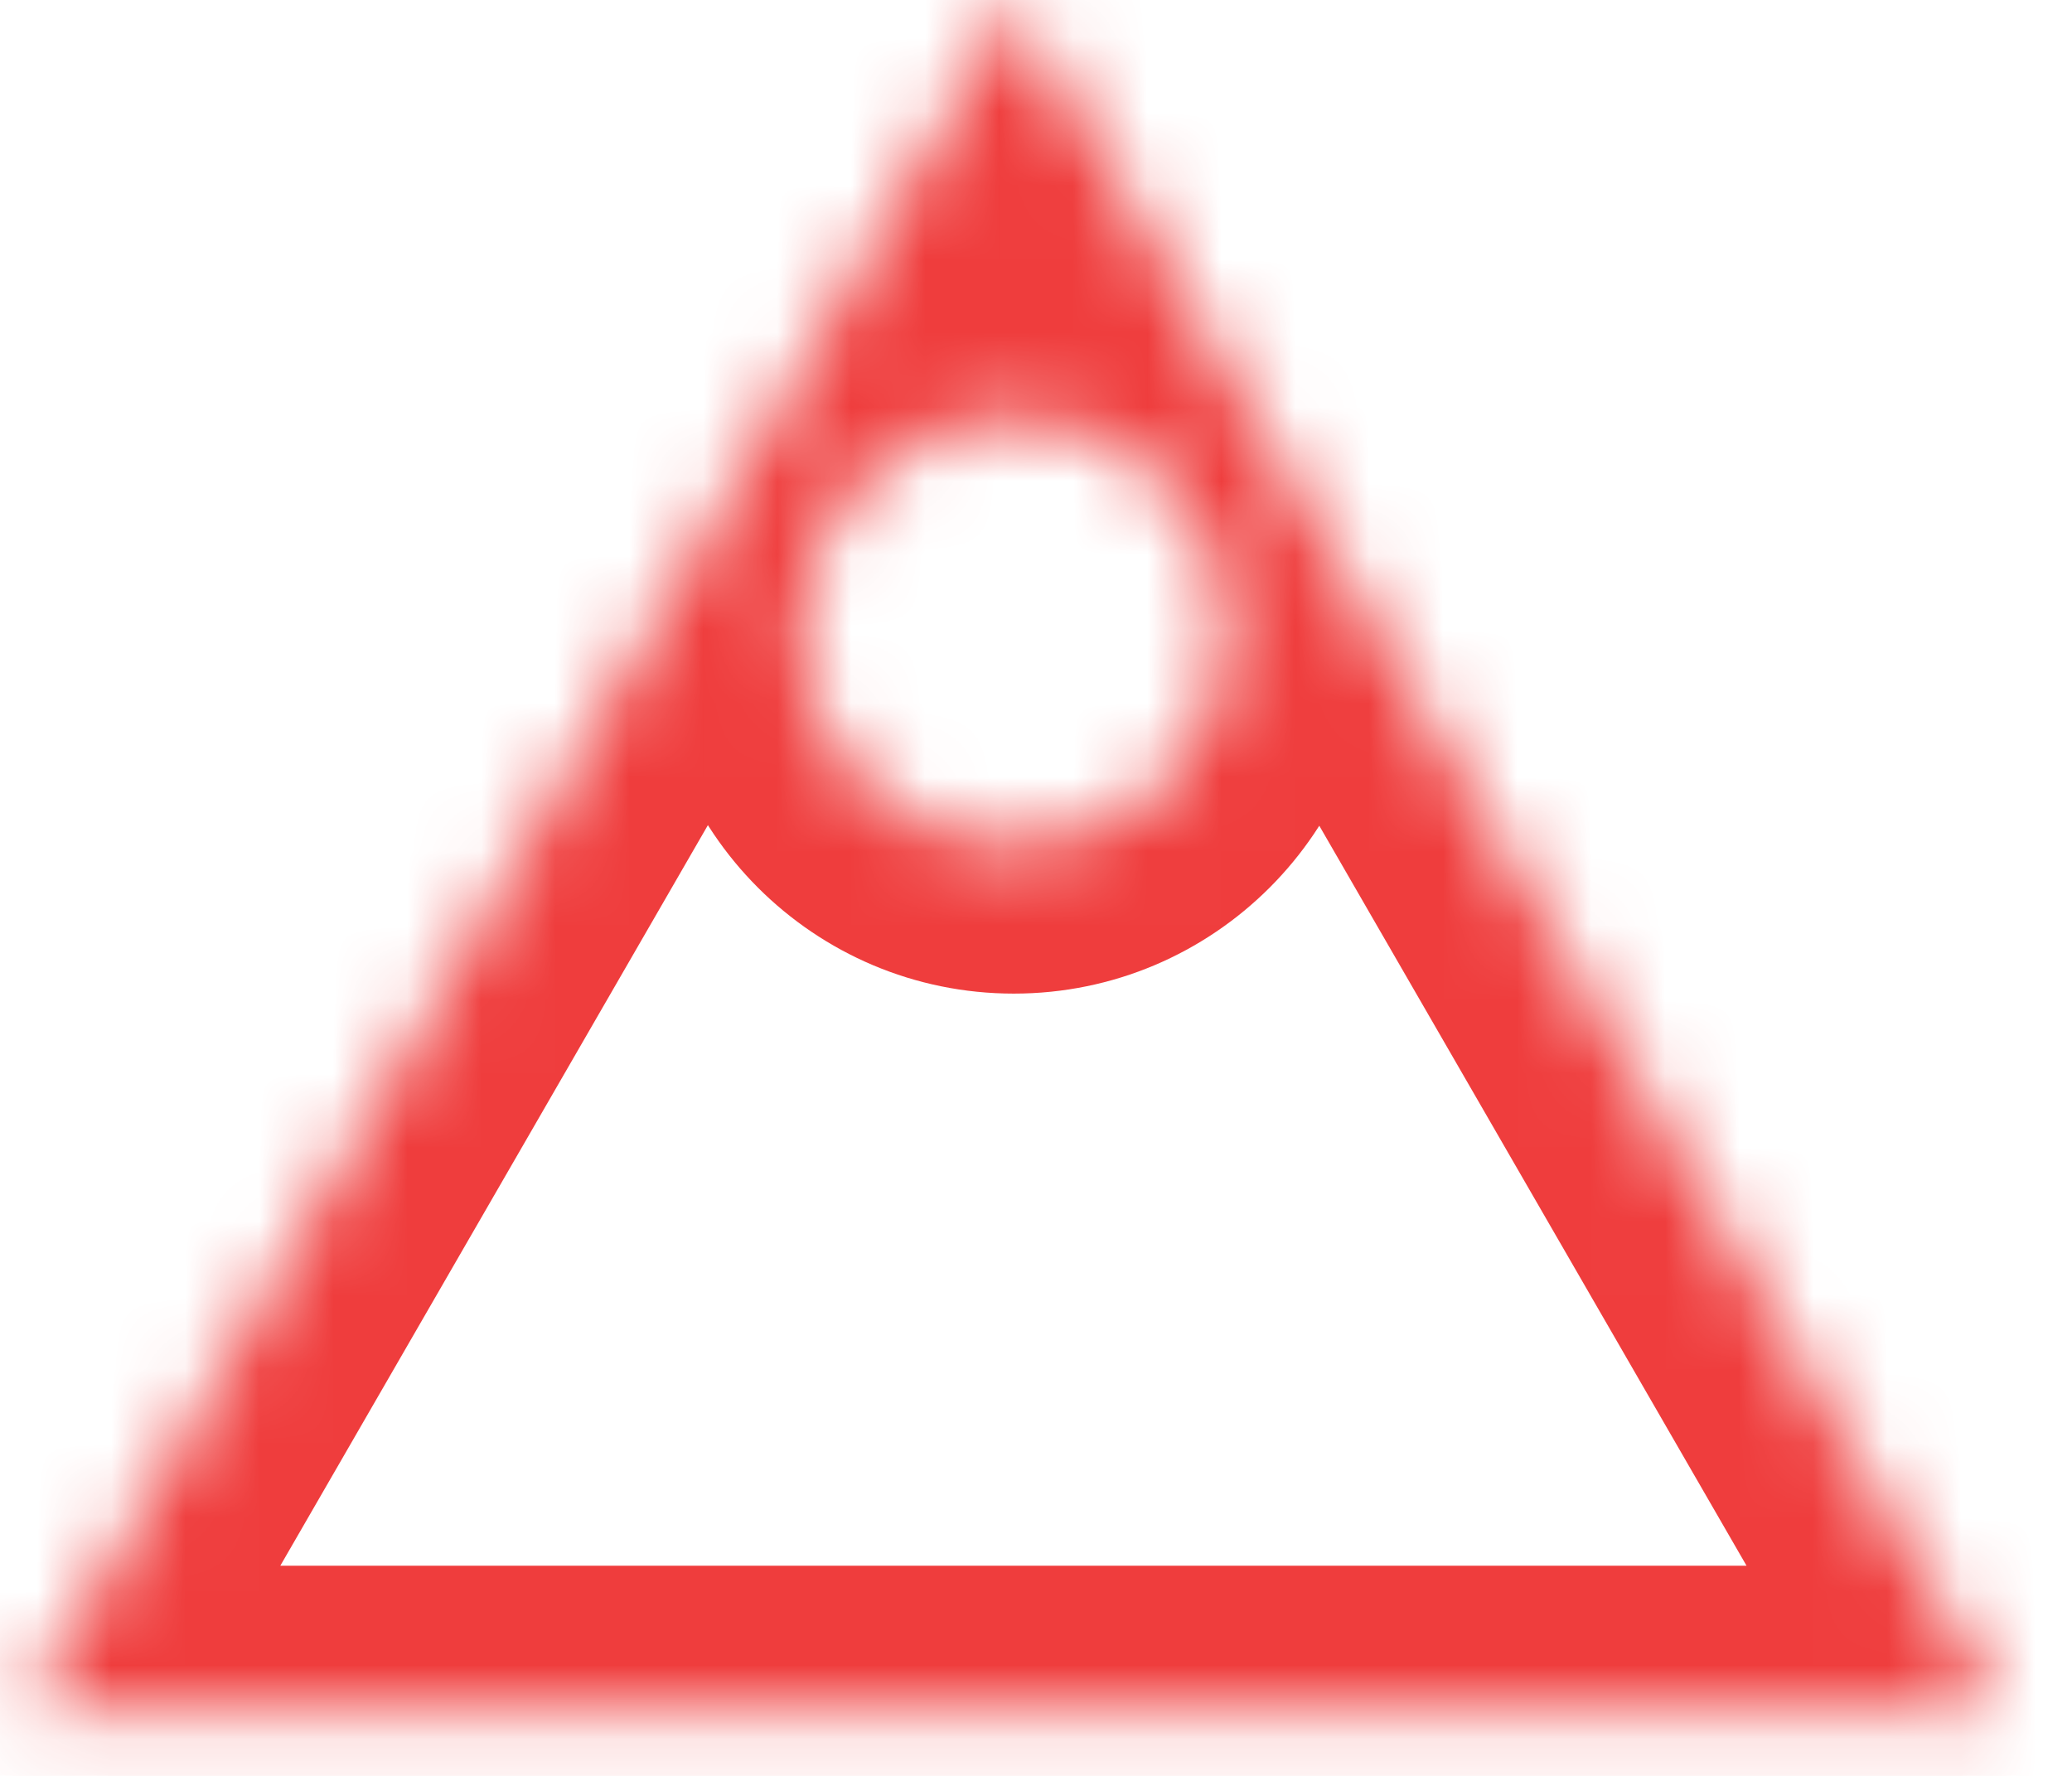 <svg width="28" height="24" viewBox="0 0 28 24" fill="none" xmlns="http://www.w3.org/2000/svg">
<mask id="path-1-inside-1" fill="white">
<path fill-rule="evenodd" clip-rule="evenodd" d="M27.066 23.16L13.695 0L0.324 23.16H27.066ZM13.7 11.428C15.296 11.428 16.59 10.134 16.59 8.538C16.59 6.942 15.296 5.648 13.7 5.648C12.104 5.648 10.81 6.942 10.81 8.538C10.81 10.134 12.104 11.428 13.7 11.428Z"/>
</mask>
<path d="M13.695 0L15.427 -1L13.695 -4L11.963 -1L13.695 0ZM27.066 23.16V25.16H30.53L28.798 22.16L27.066 23.16ZM0.324 23.16L-1.408 22.16L-3.14 25.16H0.324L0.324 23.16ZM11.963 1L25.334 24.16L28.798 22.16L15.427 -1L11.963 1ZM2.056 24.16L15.427 1L11.963 -1L-1.408 22.16L2.056 24.16ZM27.066 21.16H0.324L0.324 25.16H27.066V21.16ZM14.589 8.538C14.589 9.029 14.191 9.427 13.7 9.427V13.428C16.4 13.428 18.59 11.238 18.59 8.538L14.589 8.538ZM13.7 7.648C14.191 7.648 14.589 8.046 14.589 8.538L18.59 8.538C18.59 5.837 16.4 3.648 13.7 3.648V7.648ZM12.81 8.538C12.81 8.046 13.208 7.648 13.7 7.648V3.648C10.999 3.648 8.81 5.837 8.81 8.538H12.81ZM13.7 9.427C13.208 9.427 12.81 9.029 12.81 8.538H8.81C8.81 11.238 10.999 13.428 13.7 13.428V9.427Z" fill="#EF3D3D" mask="url(#path-1-inside-1)"/>
</svg>
